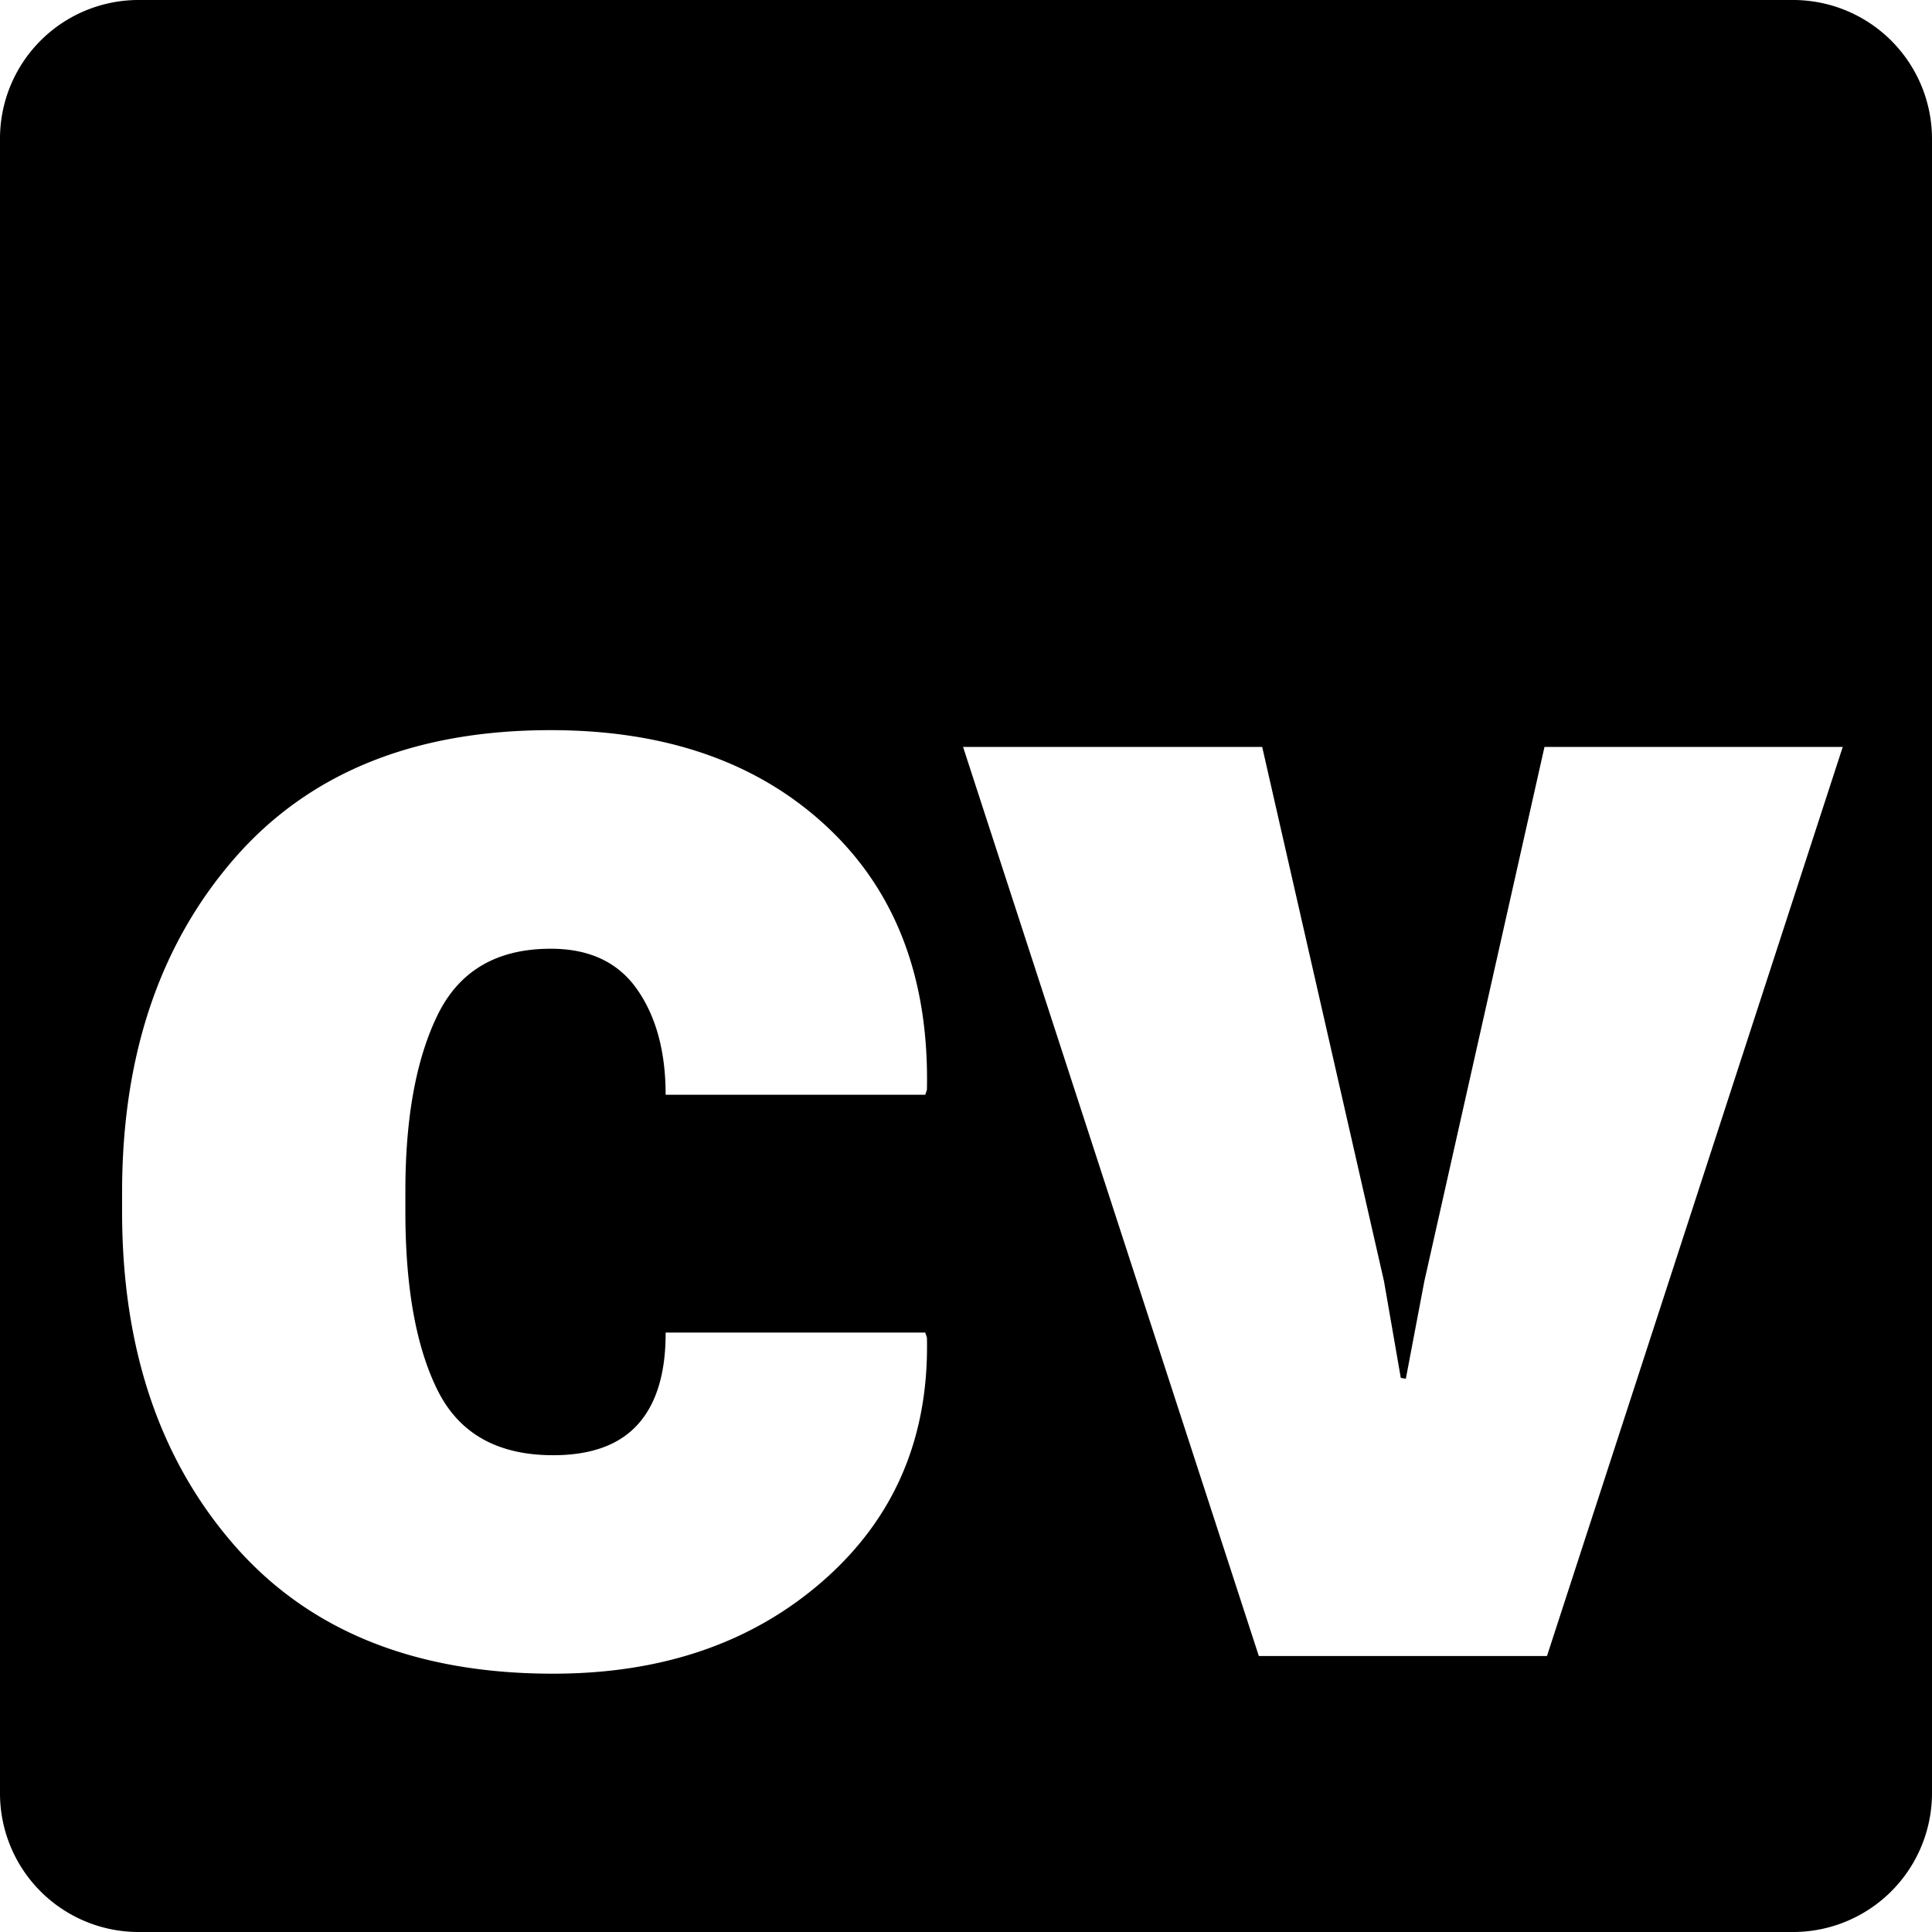 <svg xmlns="http://www.w3.org/2000/svg" viewBox="0 0 448 448"><g id="Calque_2" data-name="Calque 2"><g id="Calque_1-2" data-name="Calque 1"><path d="M416,0H31.9A32.14,32.14,0,0,0,0,32.3V415.7A32.14,32.14,0,0,0,31.9,448H416a32.22,32.22,0,0,0,32-32.3V32.3A32.22,32.22,0,0,0,416,0ZM214.94,252.69l-.39,1.17h-60.2q0-15-6.62-24.45T127.66,220q-18.7,0-26.2,15.39T94,276.46v4.48q0,26.49,7.5,41.5t26.78,15q13.24,0,19.68-7.21T154.35,309h60.2l.39,1.17q.78,34.48-23.87,56.21t-62.83,21.72q-47.93,0-73.93-29.81t-26-77.34v-4.48q0-47.34,25.91-77.25t73.45-29.91q40.13,0,64.1,22.41T214.94,252.69ZM358.72,384H291.9L223.32,173.2h69.36l28.25,123.91,3.89,22.4,1.17.2,4.29-22.6L358.14,173.2H427.3Z"/></g></g></svg>
